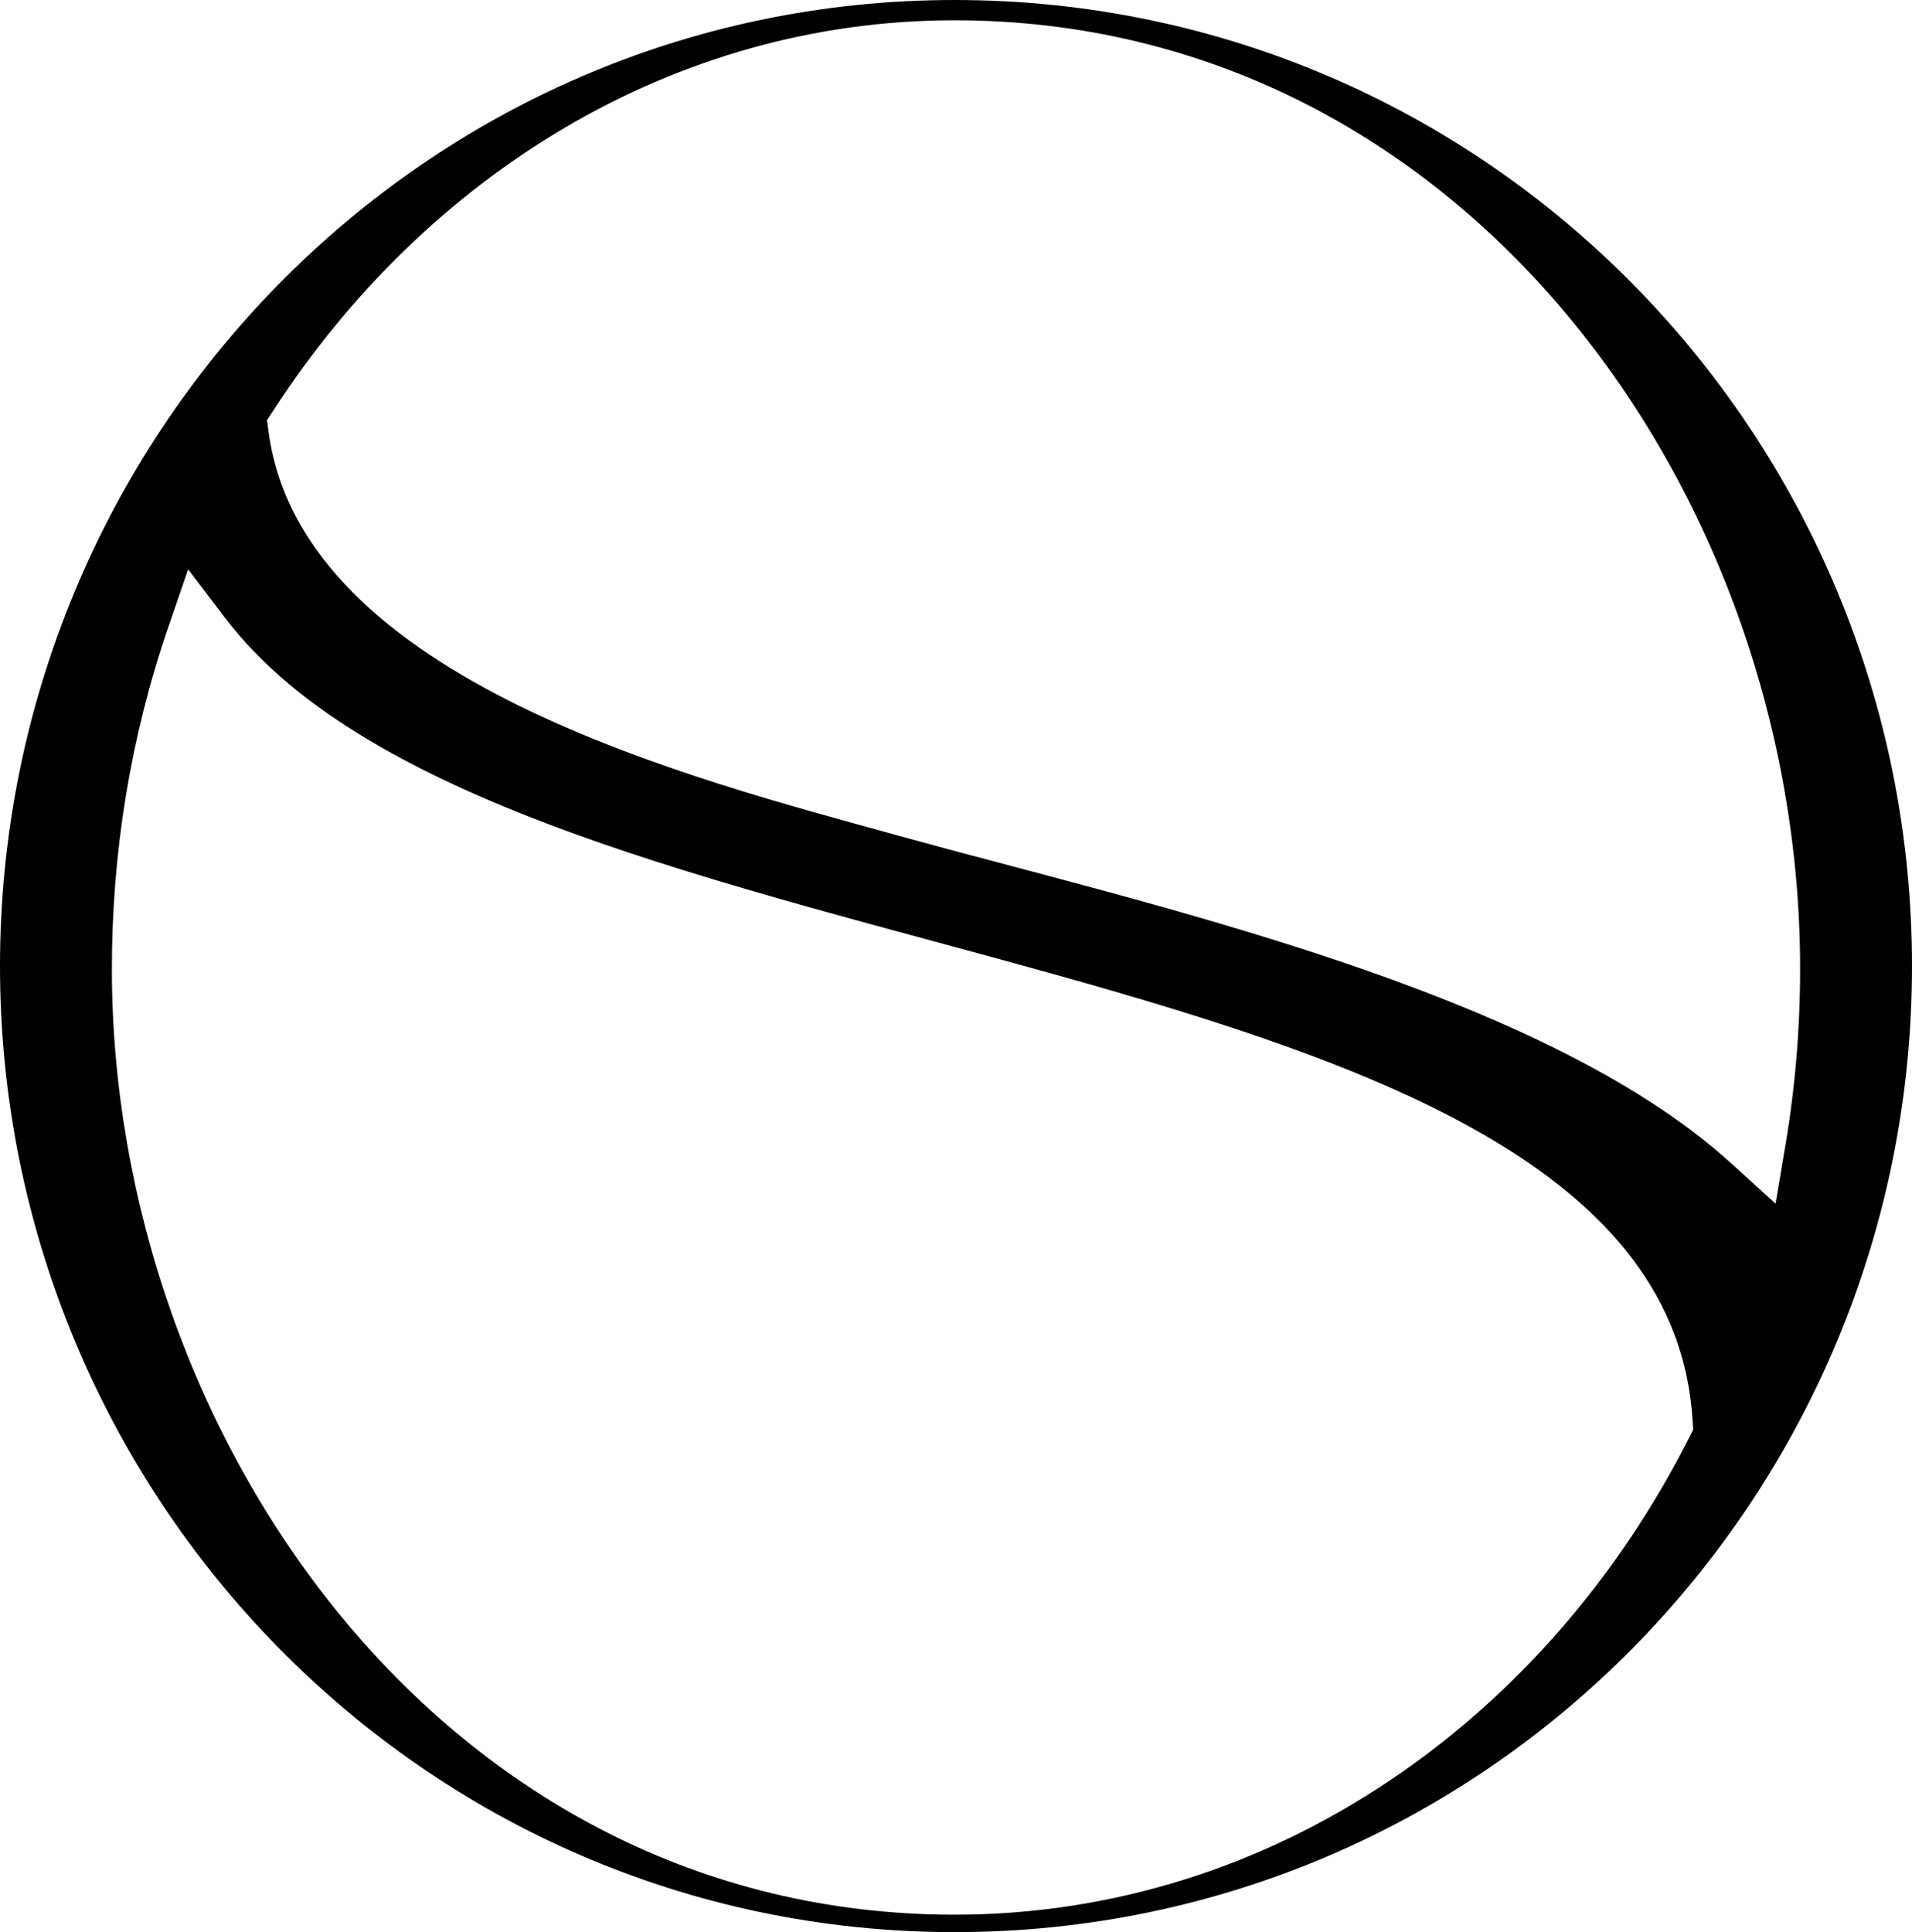 <?xml version="1.0" encoding="UTF-8"?>
<!DOCTYPE svg PUBLIC "-//W3C//DTD SVG 1.1//EN" "http://www.w3.org/Graphics/SVG/1.1/DTD/svg11.dtd">
<!-- Creator: CorelDRAW 2021 (64-Bit) -->
<svg xmlns="http://www.w3.org/2000/svg" xml:space="preserve" width="100.784mm" height="101.839mm" version="1.1" style="shape-rendering:geometricPrecision; text-rendering:geometricPrecision; image-rendering:optimizeQuality; fill-rule:evenodd; clip-rule:evenodd"
viewBox="0 0 10077.38 10182.85"
 xmlns:xlink="http://www.w3.org/1999/xlink"
 xmlns:xodm="http://www.corel.com/coreldraw/odm/2003">
 <defs>
  <style type="text/css">
   <![CDATA[
    .fil0 {fill:black}
   ]]>
  </style>
 </defs>
 <g id="Warstwa_x0020_1">
  <path class="fil0" d="M5031.12 0c-2800.96,0 -5031.12,2306.94 -5031.12,5091.34 0,2784.39 2229.98,5091.51 5031.12,5091.51 2806.85,0 5046.26,-2297.32 5046.26,-5091.51 0,-2794.2 -2239.6,-5091.34 -5046.26,-5091.34zm-4441.42 5106.48c0,-611.79 97.81,-1221.43 296.81,-1800.26l105.11 -305.72 195.79 257.43c1510.76,1984.83 7575.18,1613.56 7733.74,4230.13l2.85 46.86 -21.2 41.87c-747.01,1477.45 -2186.15,2514.14 -3871.69,2514.14 -2698.7,0 -4441.42,-2530.17 -4441.42,-4984.44zm852.65 -2945.62c798.5,-1230.34 2100.46,-2053.96 3588.77,-2053.96 2673.58,0 4456.57,2482.06 4456.57,4999.58 0,309.82 -25.48,619.63 -76.78,924.98l-52.55 312.13 -234.28 -212.9c-1008.89,-917.14 -3083.52,-1364.49 -4390.82,-1727.04 -1063.06,-294.84 -3139.46,-811.86 -3317.44,-2125.75l-8.55 -63.24 35.1 -53.8z"/>
 </g>
</svg>
